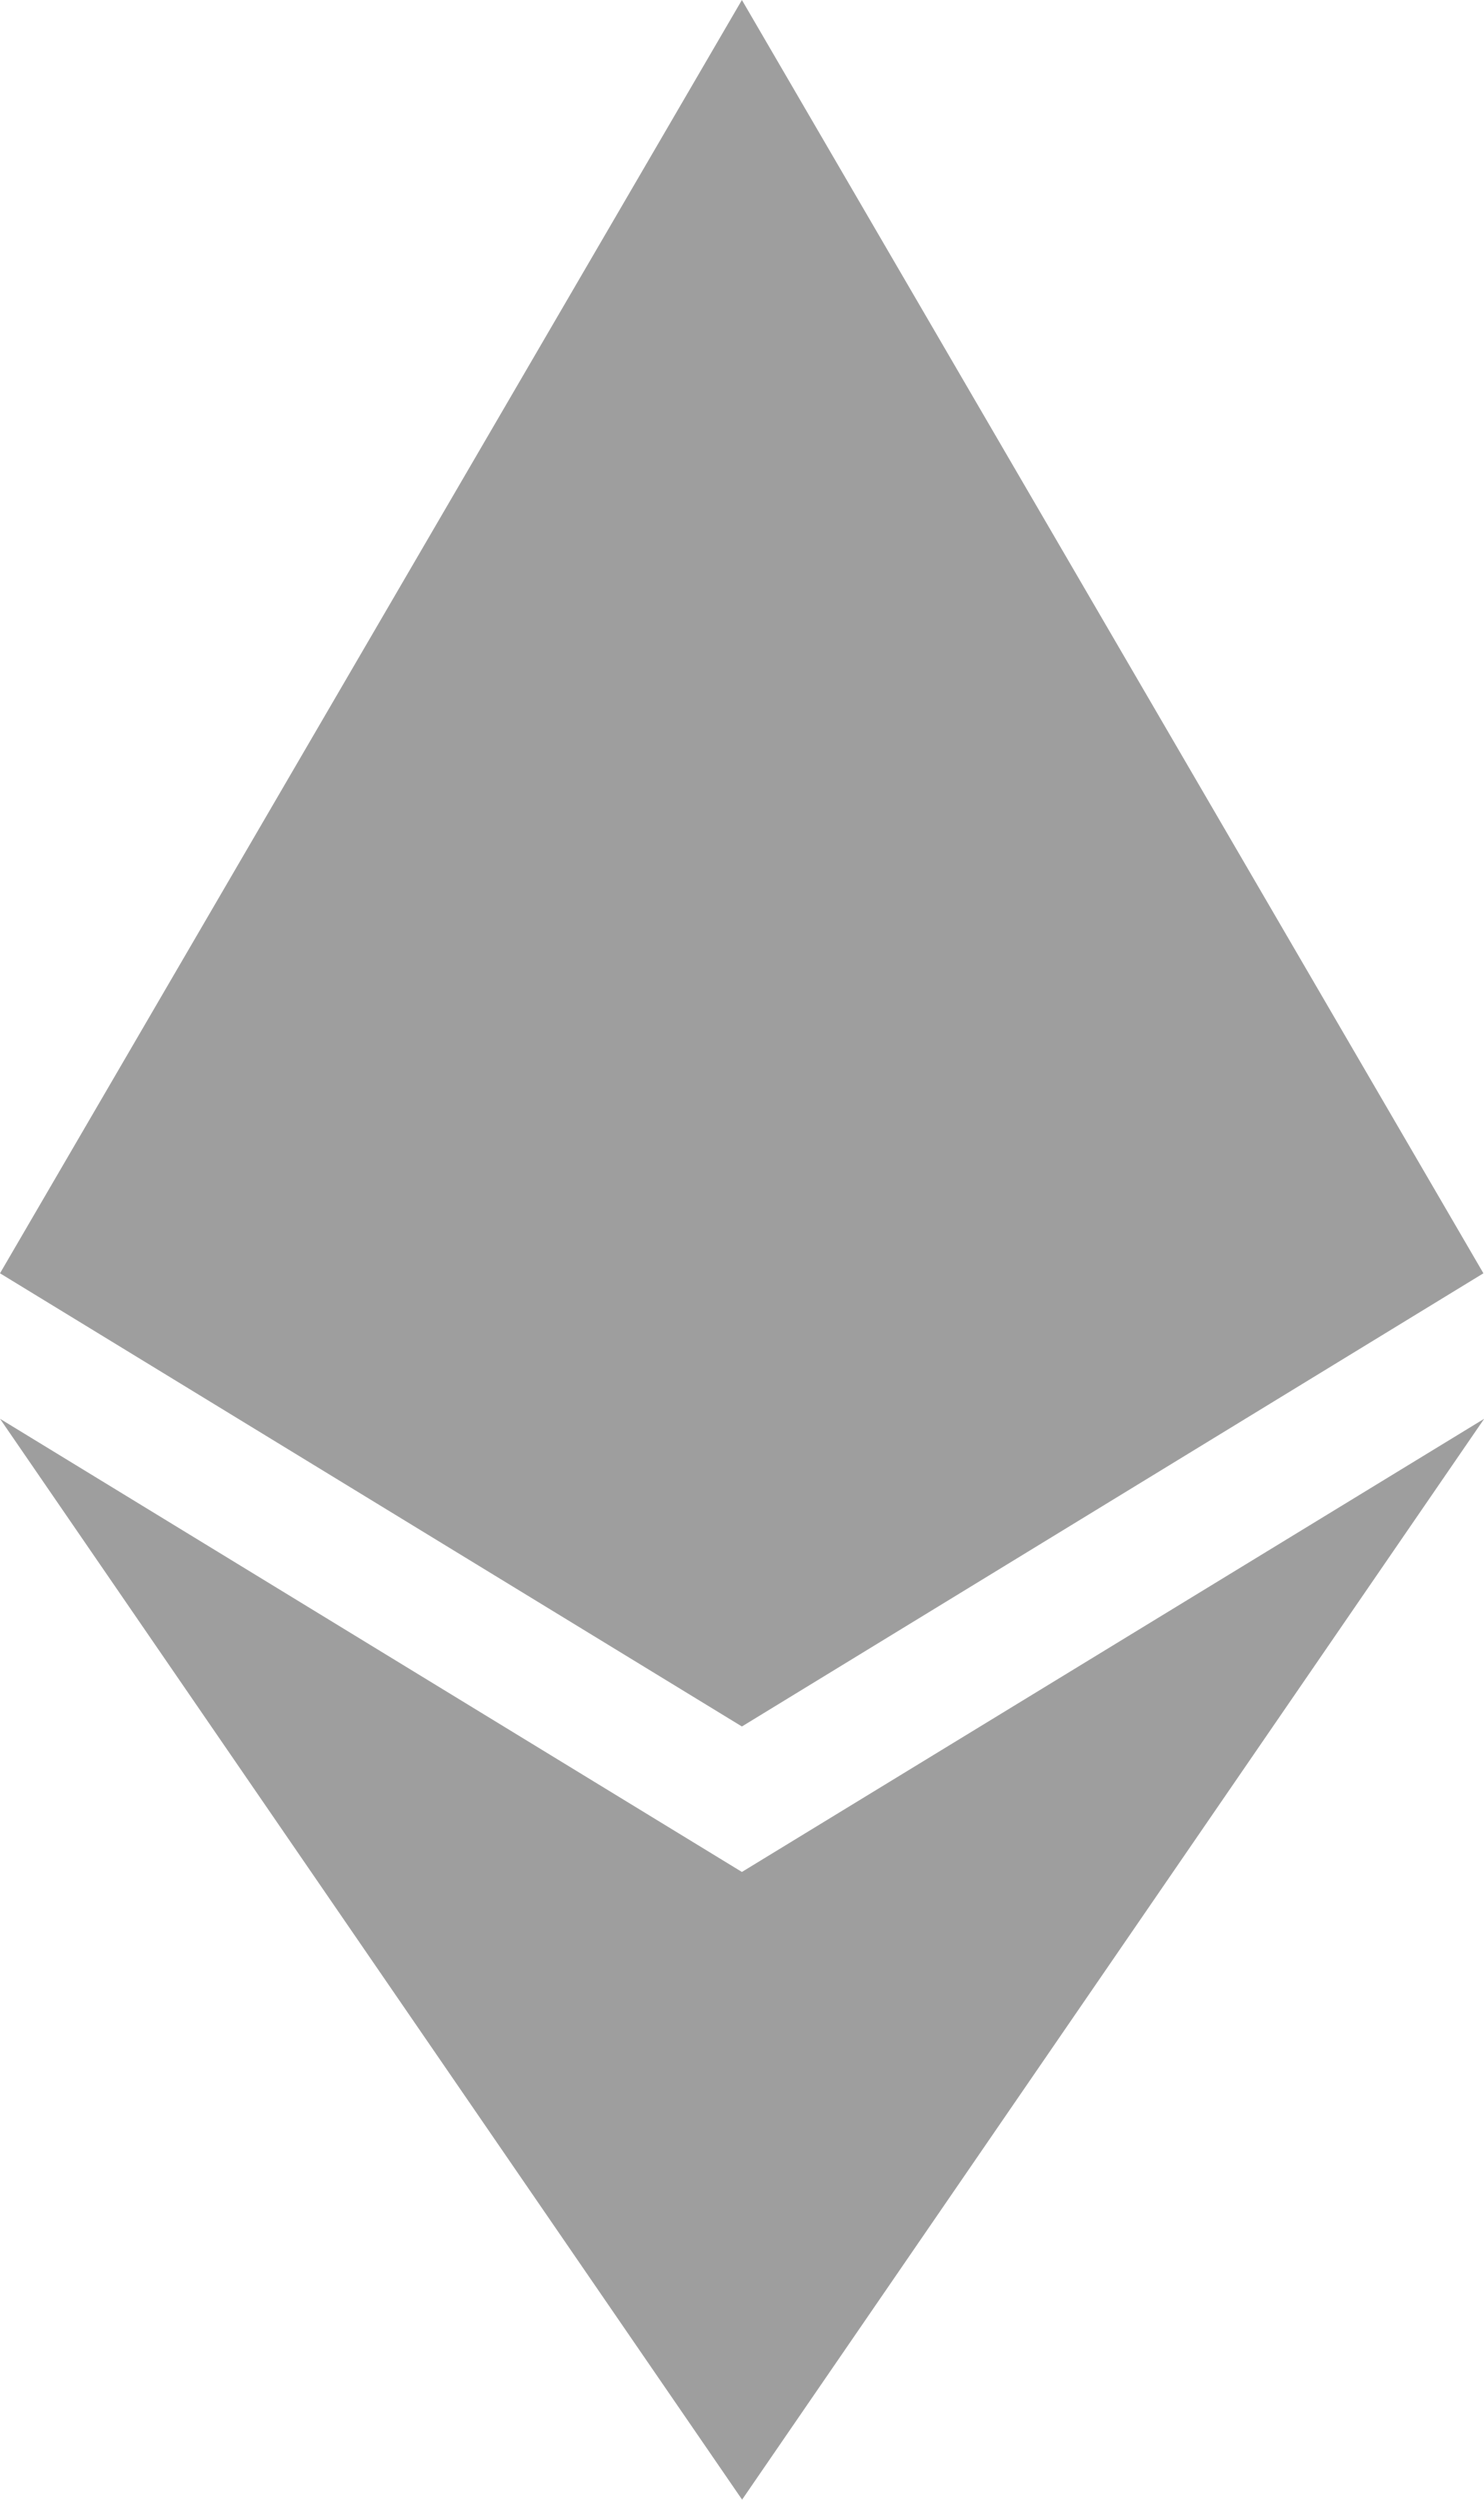 <svg xmlns="http://www.w3.org/2000/svg" width="7.621" height="12.836" viewBox="0 0 7.621 12.836">
  <path id="Icon_awesome-ethereum" data-name="Icon awesome-ethereum" d="M8.181,6.538,4.373,8.865.563,6.538,4.373,0ZM4.373,9.612.563,7.285l3.811,5.55,3.811-5.55L4.373,9.612Z" transform="translate(-0.563)" fill="#9e9e9e"/>
</svg>
